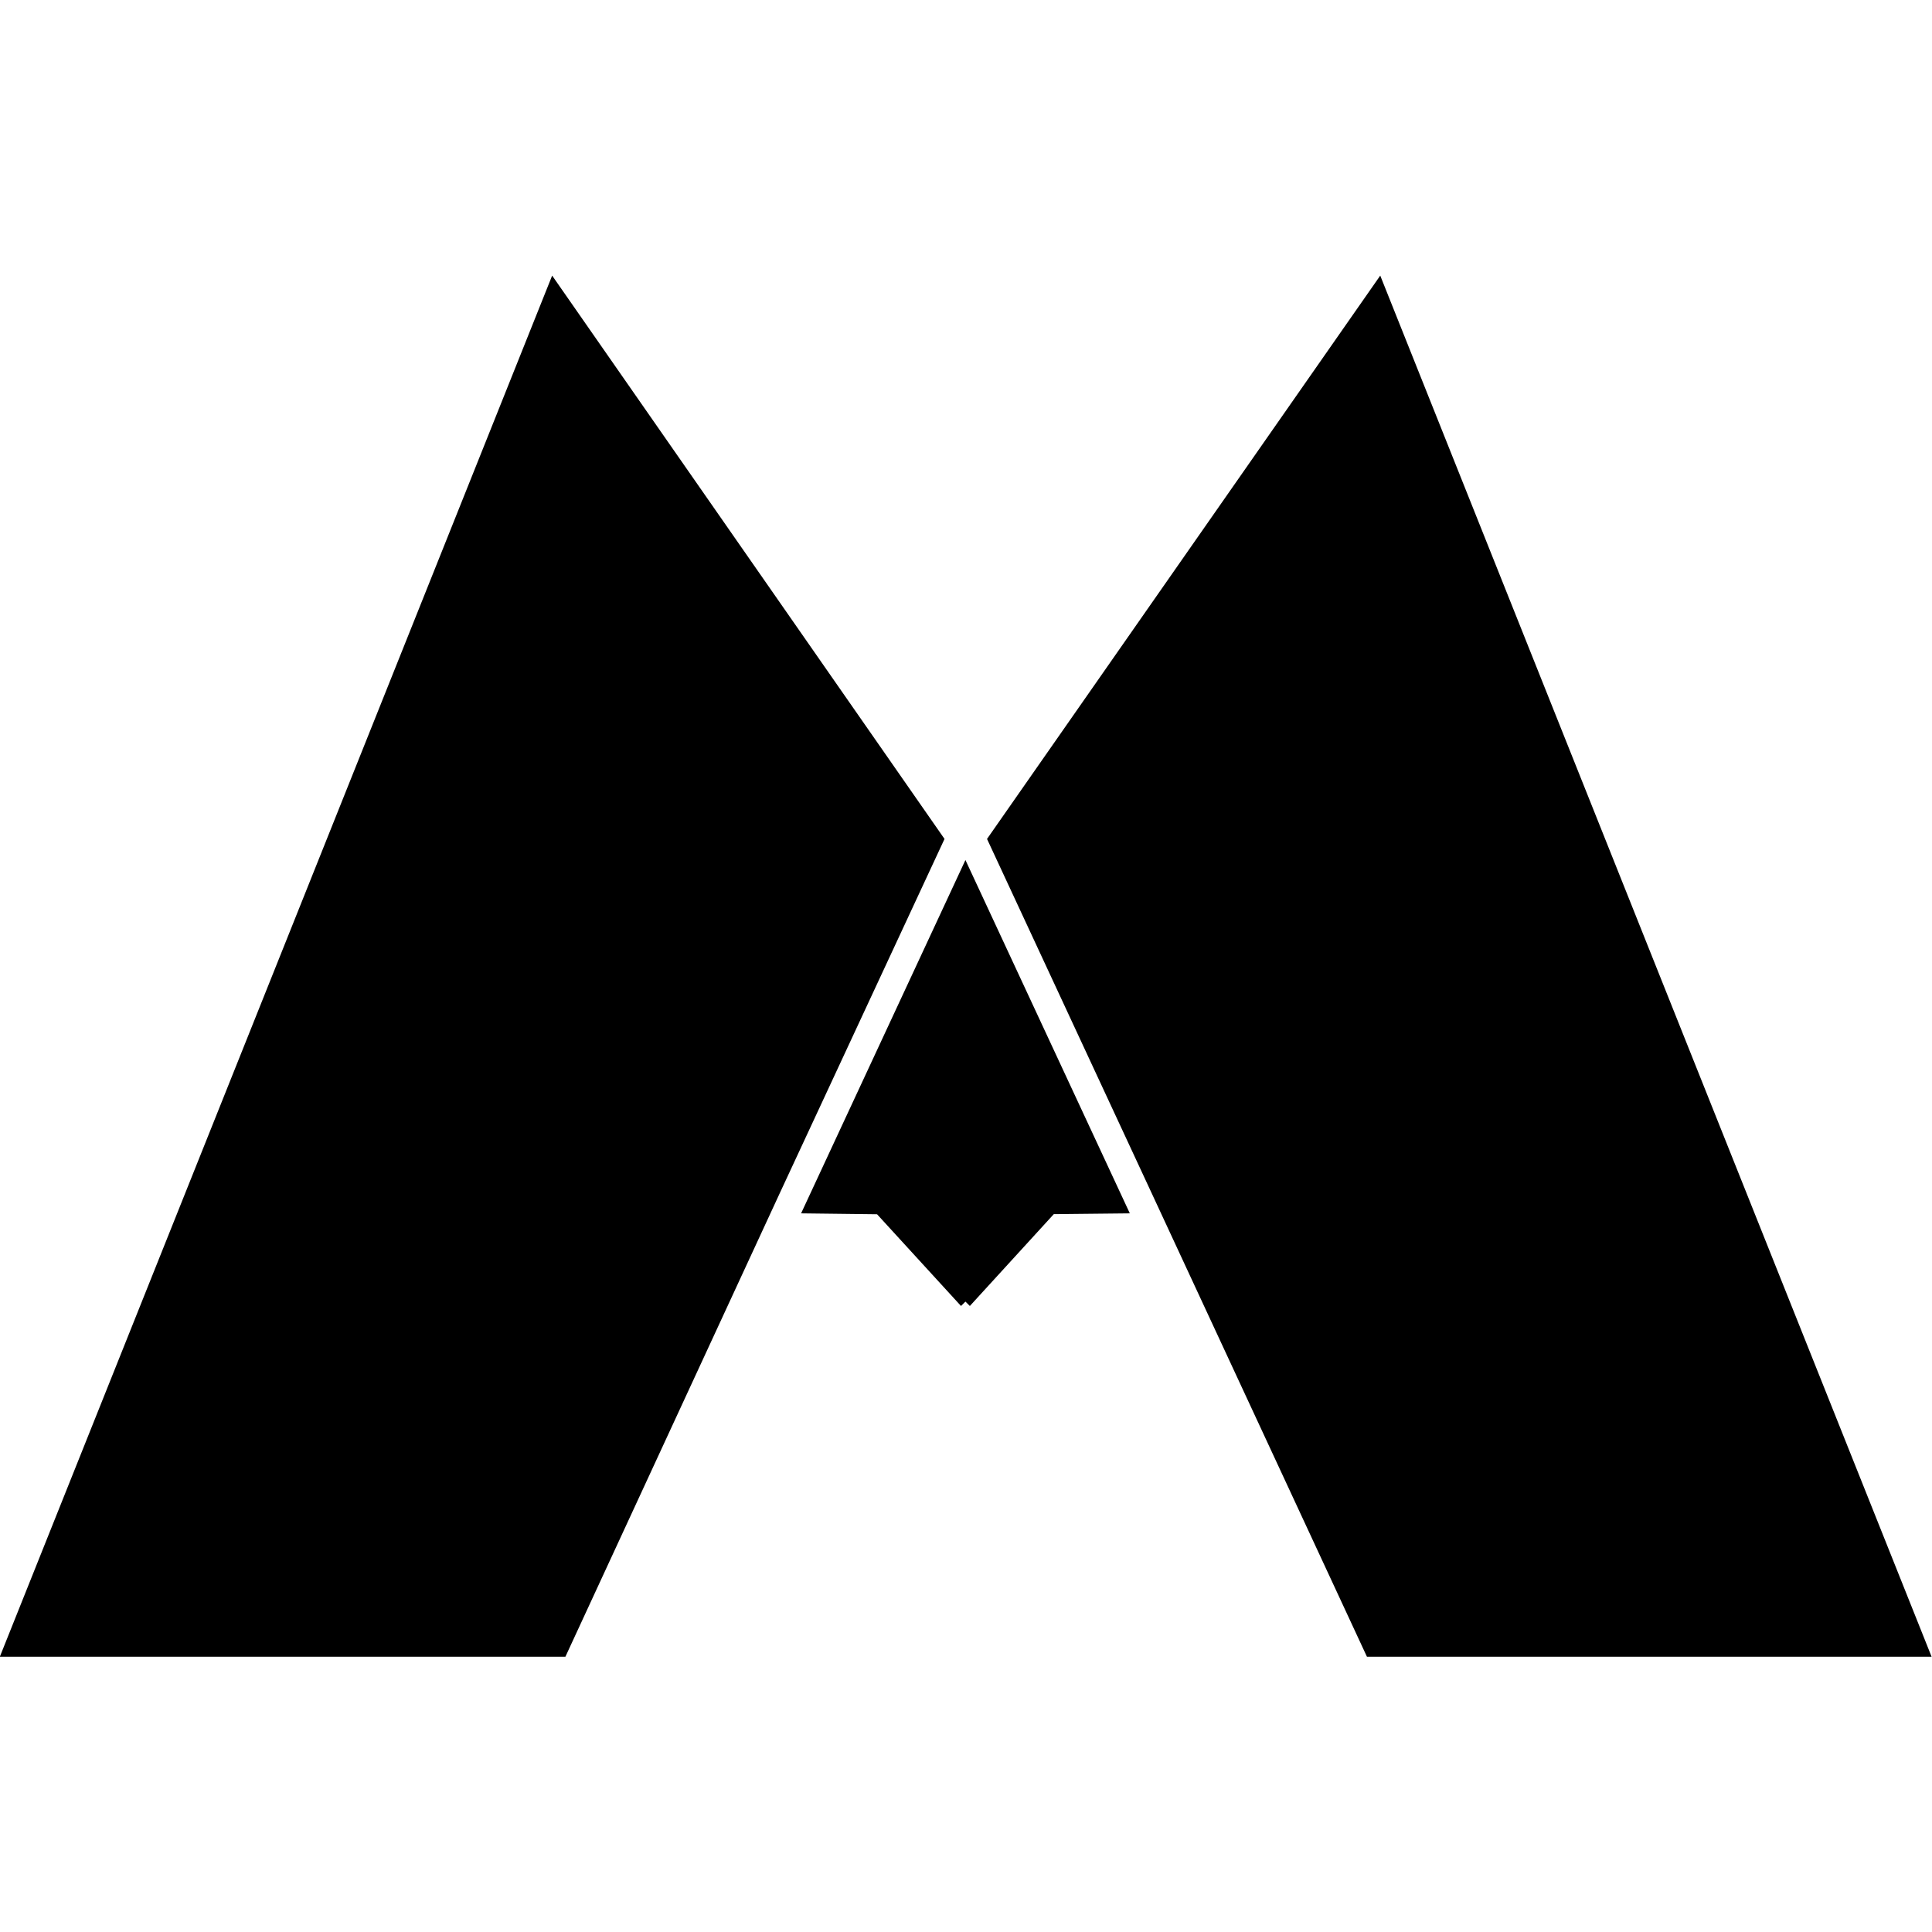 <svg xmlns="http://www.w3.org/2000/svg" viewBox="0 0 34 34"><path d="M19.883 21.353l-2.893-6.218-2.892 6.218 1.337.016 1.477 1.614.078-.077.078.077 1.477-1.616zM20.26 20.982l3.796 8.174h9.937L24.29 4.85l-6.92 9.914zM16.622 14.764L9.717 4.85l-9.72 24.306H9.95l3.78-8.174z"/></svg>